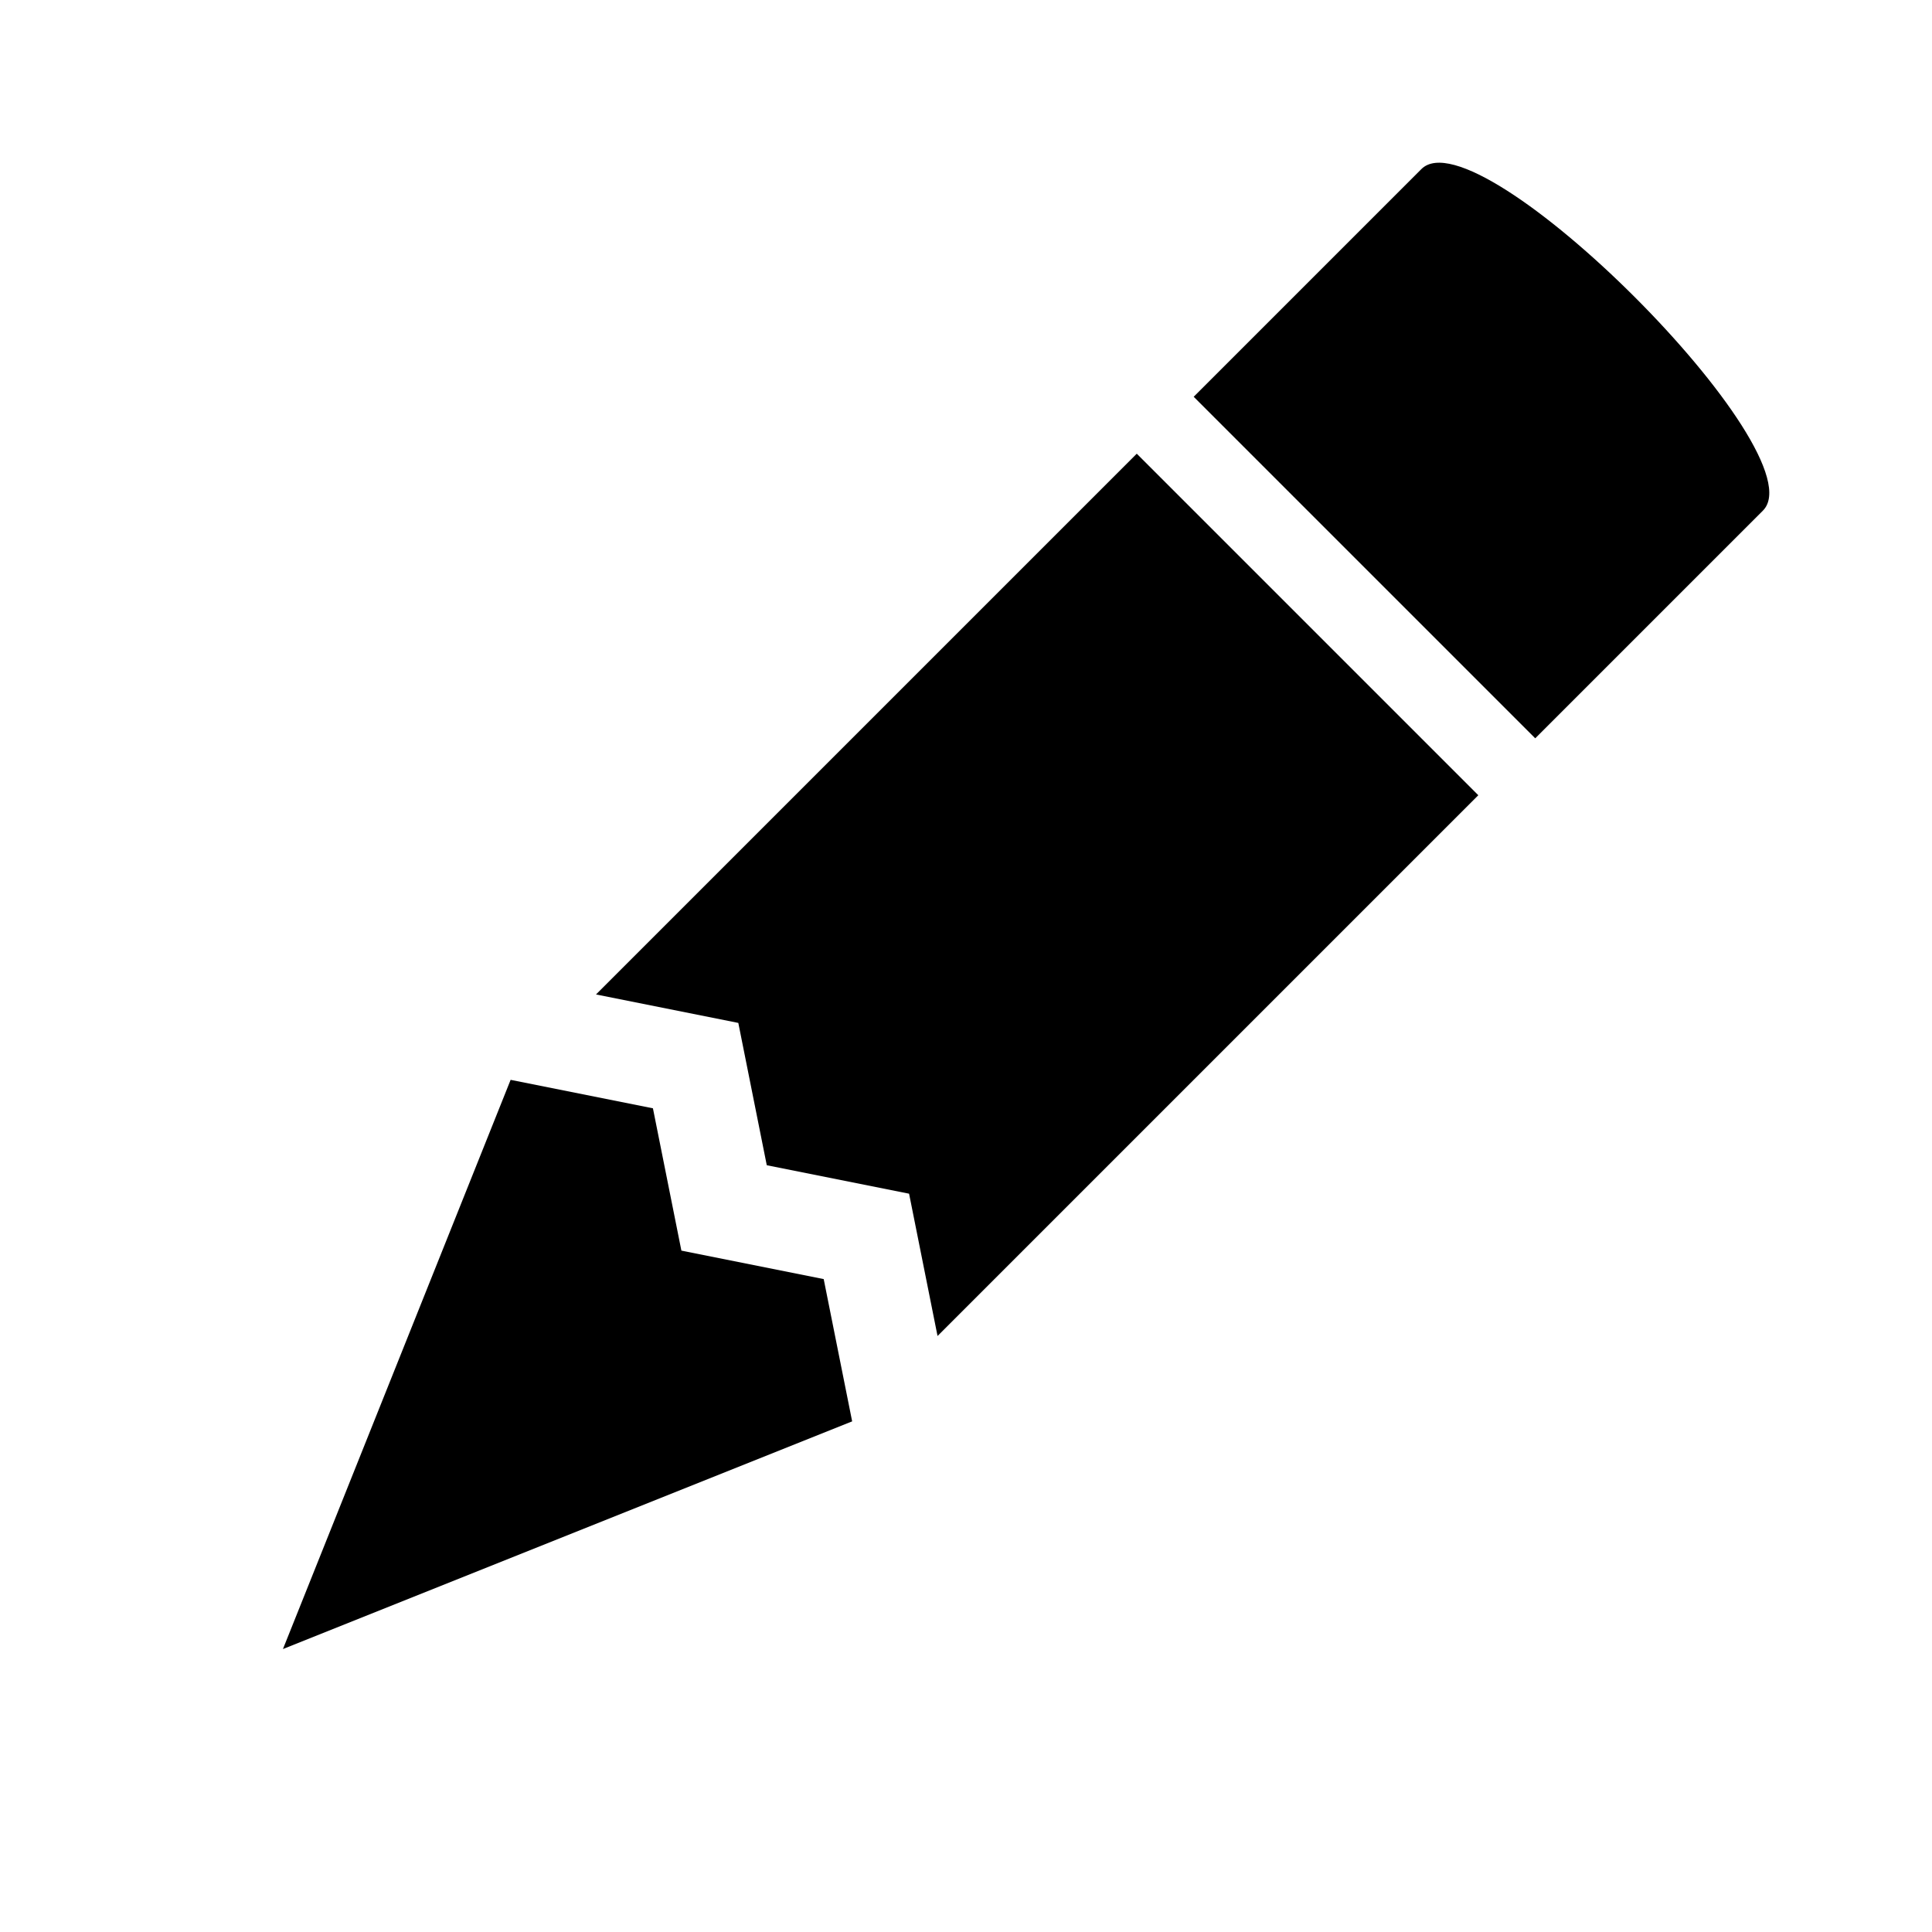 <svg xmlns="http://www.w3.org/2000/svg" viewBox="0 0 48 48">
    <path transform="rotate(45, 24,24)" d="M24,48 18,34 21,32 24,34 27,32 30,34Z M18,31 21,29 24,31 27,29 30,31 30,12 18,12Z M18,10 30,10 30,2 C30,0 18,0 18,2Z"></path>
</svg>